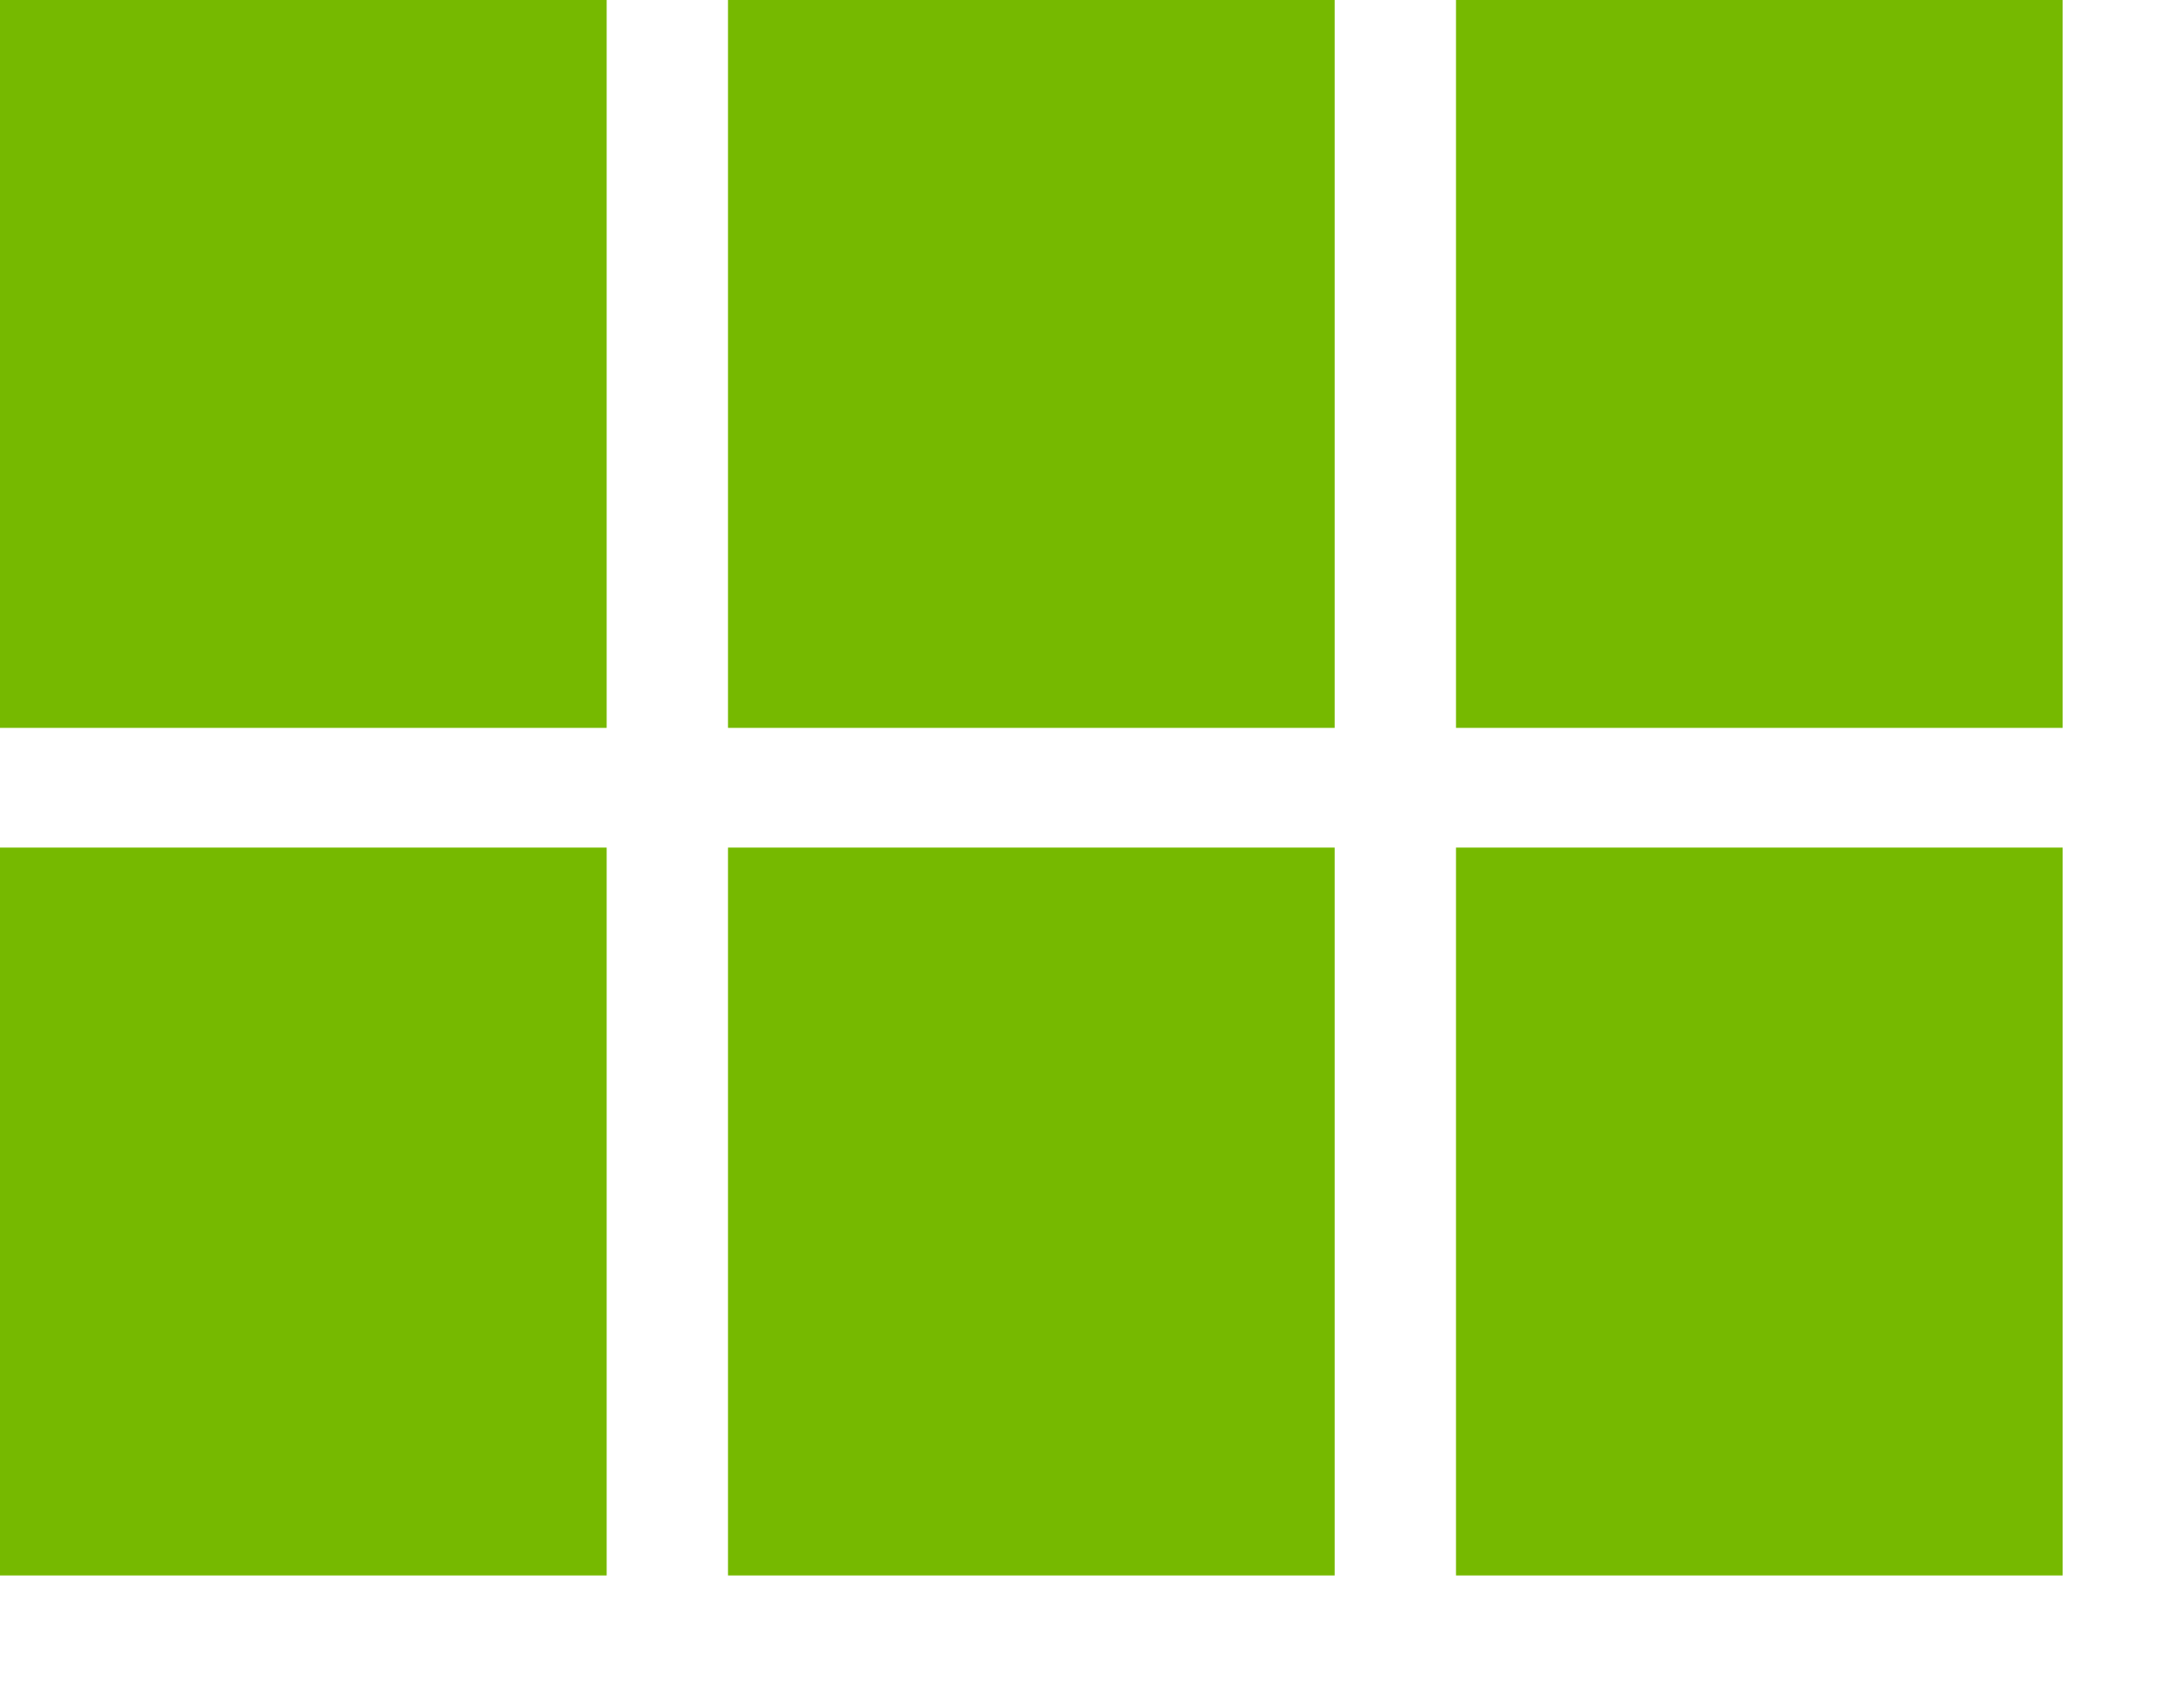 <svg xmlns="http://www.w3.org/2000/svg" width="27" height="21" viewBox="0 0 27 21">
<defs>
    <style>
      .cls-1 {
        fill: #76b900;
        fill-rule: evenodd;
      }
    </style>
  </defs>
  <path id="grid-view-active.svg" class="cls-1" d="M11553.5,4710.59h7.5v-9h-7.5v9Zm-1.5,0v-9h-7.5v9h7.5Zm9,10.48v-9h-7.5v9h7.5Zm-9,0v-9h-7.5v9h7.5Zm-9,0v-9h-7.5v9h7.5Zm0-10.48v-9h-7.5v9h7.5Z" transform="translate(-11535.5 -4701.59)"/>
</svg>
